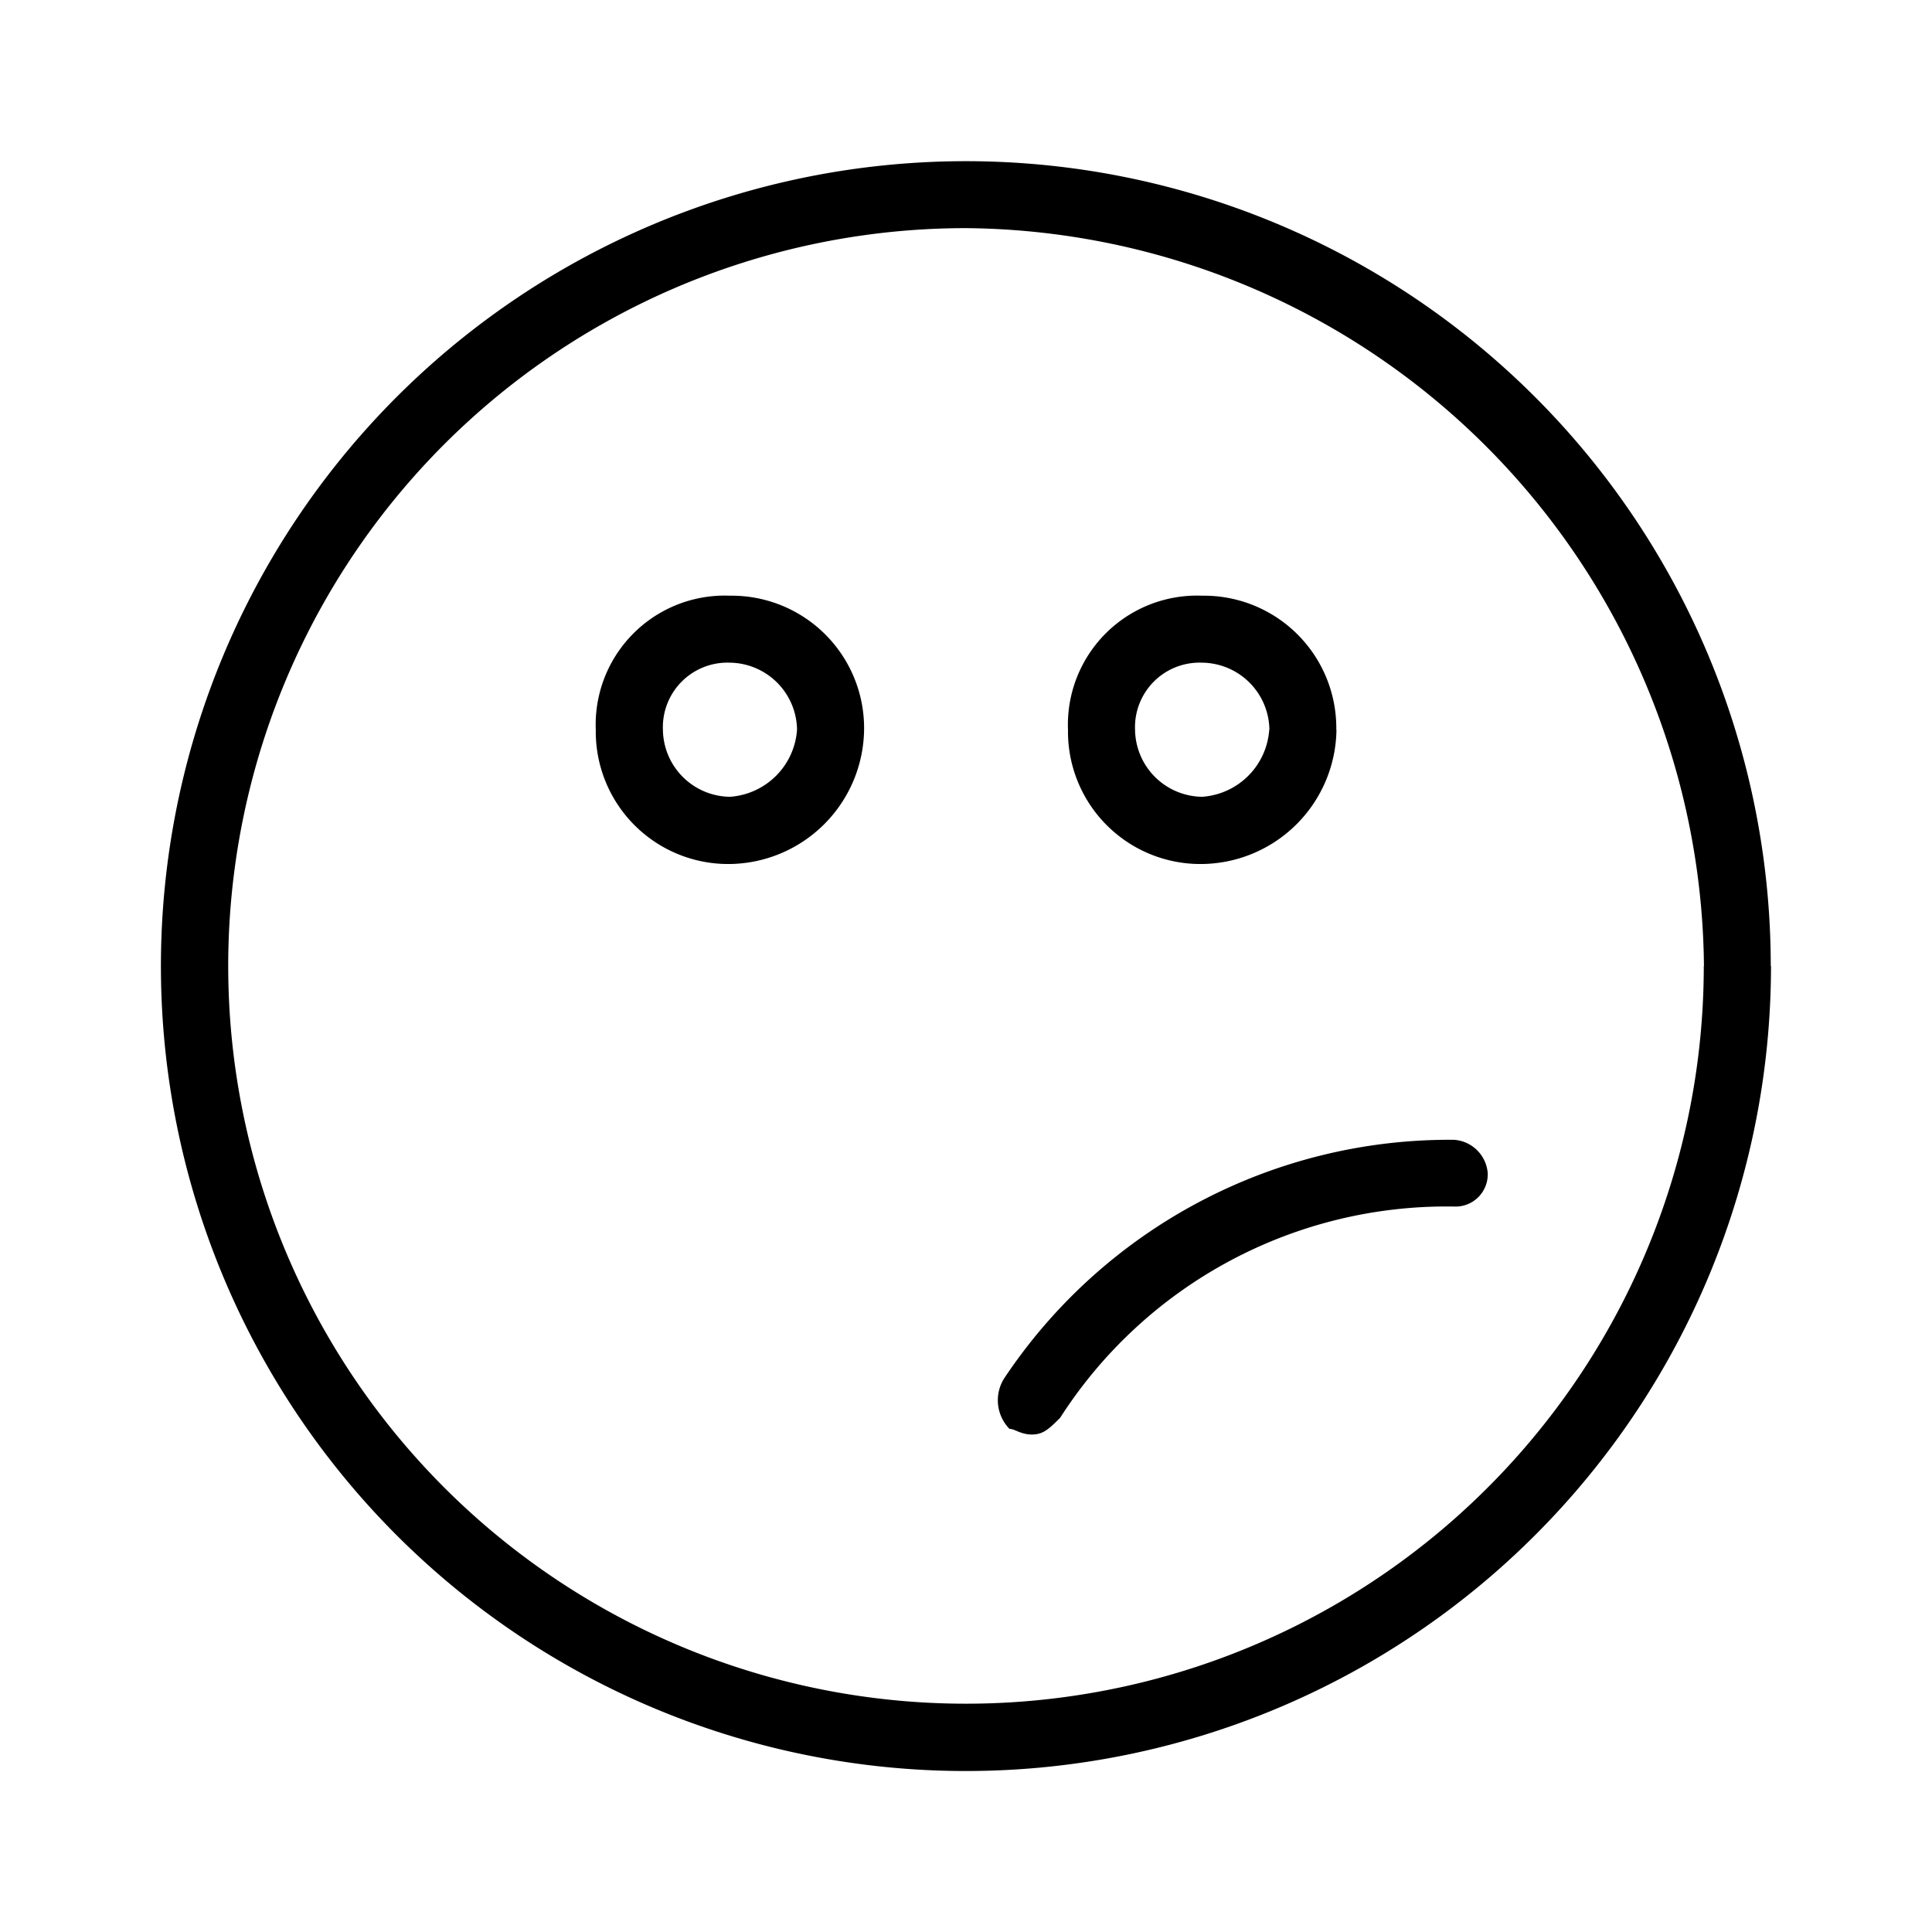 <svg xmlns="http://www.w3.org/2000/svg" width="24" height="24" fill="none" viewBox="0 0 24 24">
  <path fill="#000" fill-rule="evenodd" d="M12.819 17.82c-.14 0-.212-.07-.279-.07a.51.51 0 0 1-.07-.621 6.646 6.646 0 0 1 5.591-2.97.45.45 0 0 1 .42.414.4.4 0 0 1-.42.415 5.702 5.702 0 0 0-4.892 2.625c-.14.139-.21.207-.35.207ZM9.901 9.065a.897.897 0 0 1-.834.833.843.843 0 0 1-.832-.833.802.802 0 0 1 .832-.833.845.845 0 0 1 .834.832v.001Zm.833 0A1.645 1.645 0 0 0 9.067 7.4a1.603 1.603 0 0 0-1.666 1.666 1.645 1.645 0 0 0 1.666 1.667 1.69 1.69 0 0 0 1.667-1.668v.001Zm5.033 0a.897.897 0 0 1-.834.833.844.844 0 0 1-.833-.833.802.802 0 0 1 .833-.833.845.845 0 0 1 .836.832l-.002.001Zm.833 0A1.644 1.644 0 0 0 14.933 7.4a1.604 1.604 0 0 0-1.666 1.666 1.645 1.645 0 0 0 1.666 1.667 1.69 1.69 0 0 0 1.669-1.668l-.002.001ZM21.165 12A9.165 9.165 0 1 1 12 2.834 9.247 9.247 0 0 1 21.167 12h-.002Zm.832 0a9.999 9.999 0 1 0-2.927 7.07A10.002 10.002 0 0 0 22 12h-.003Z" clip-rule="evenodd"/>
</svg>
